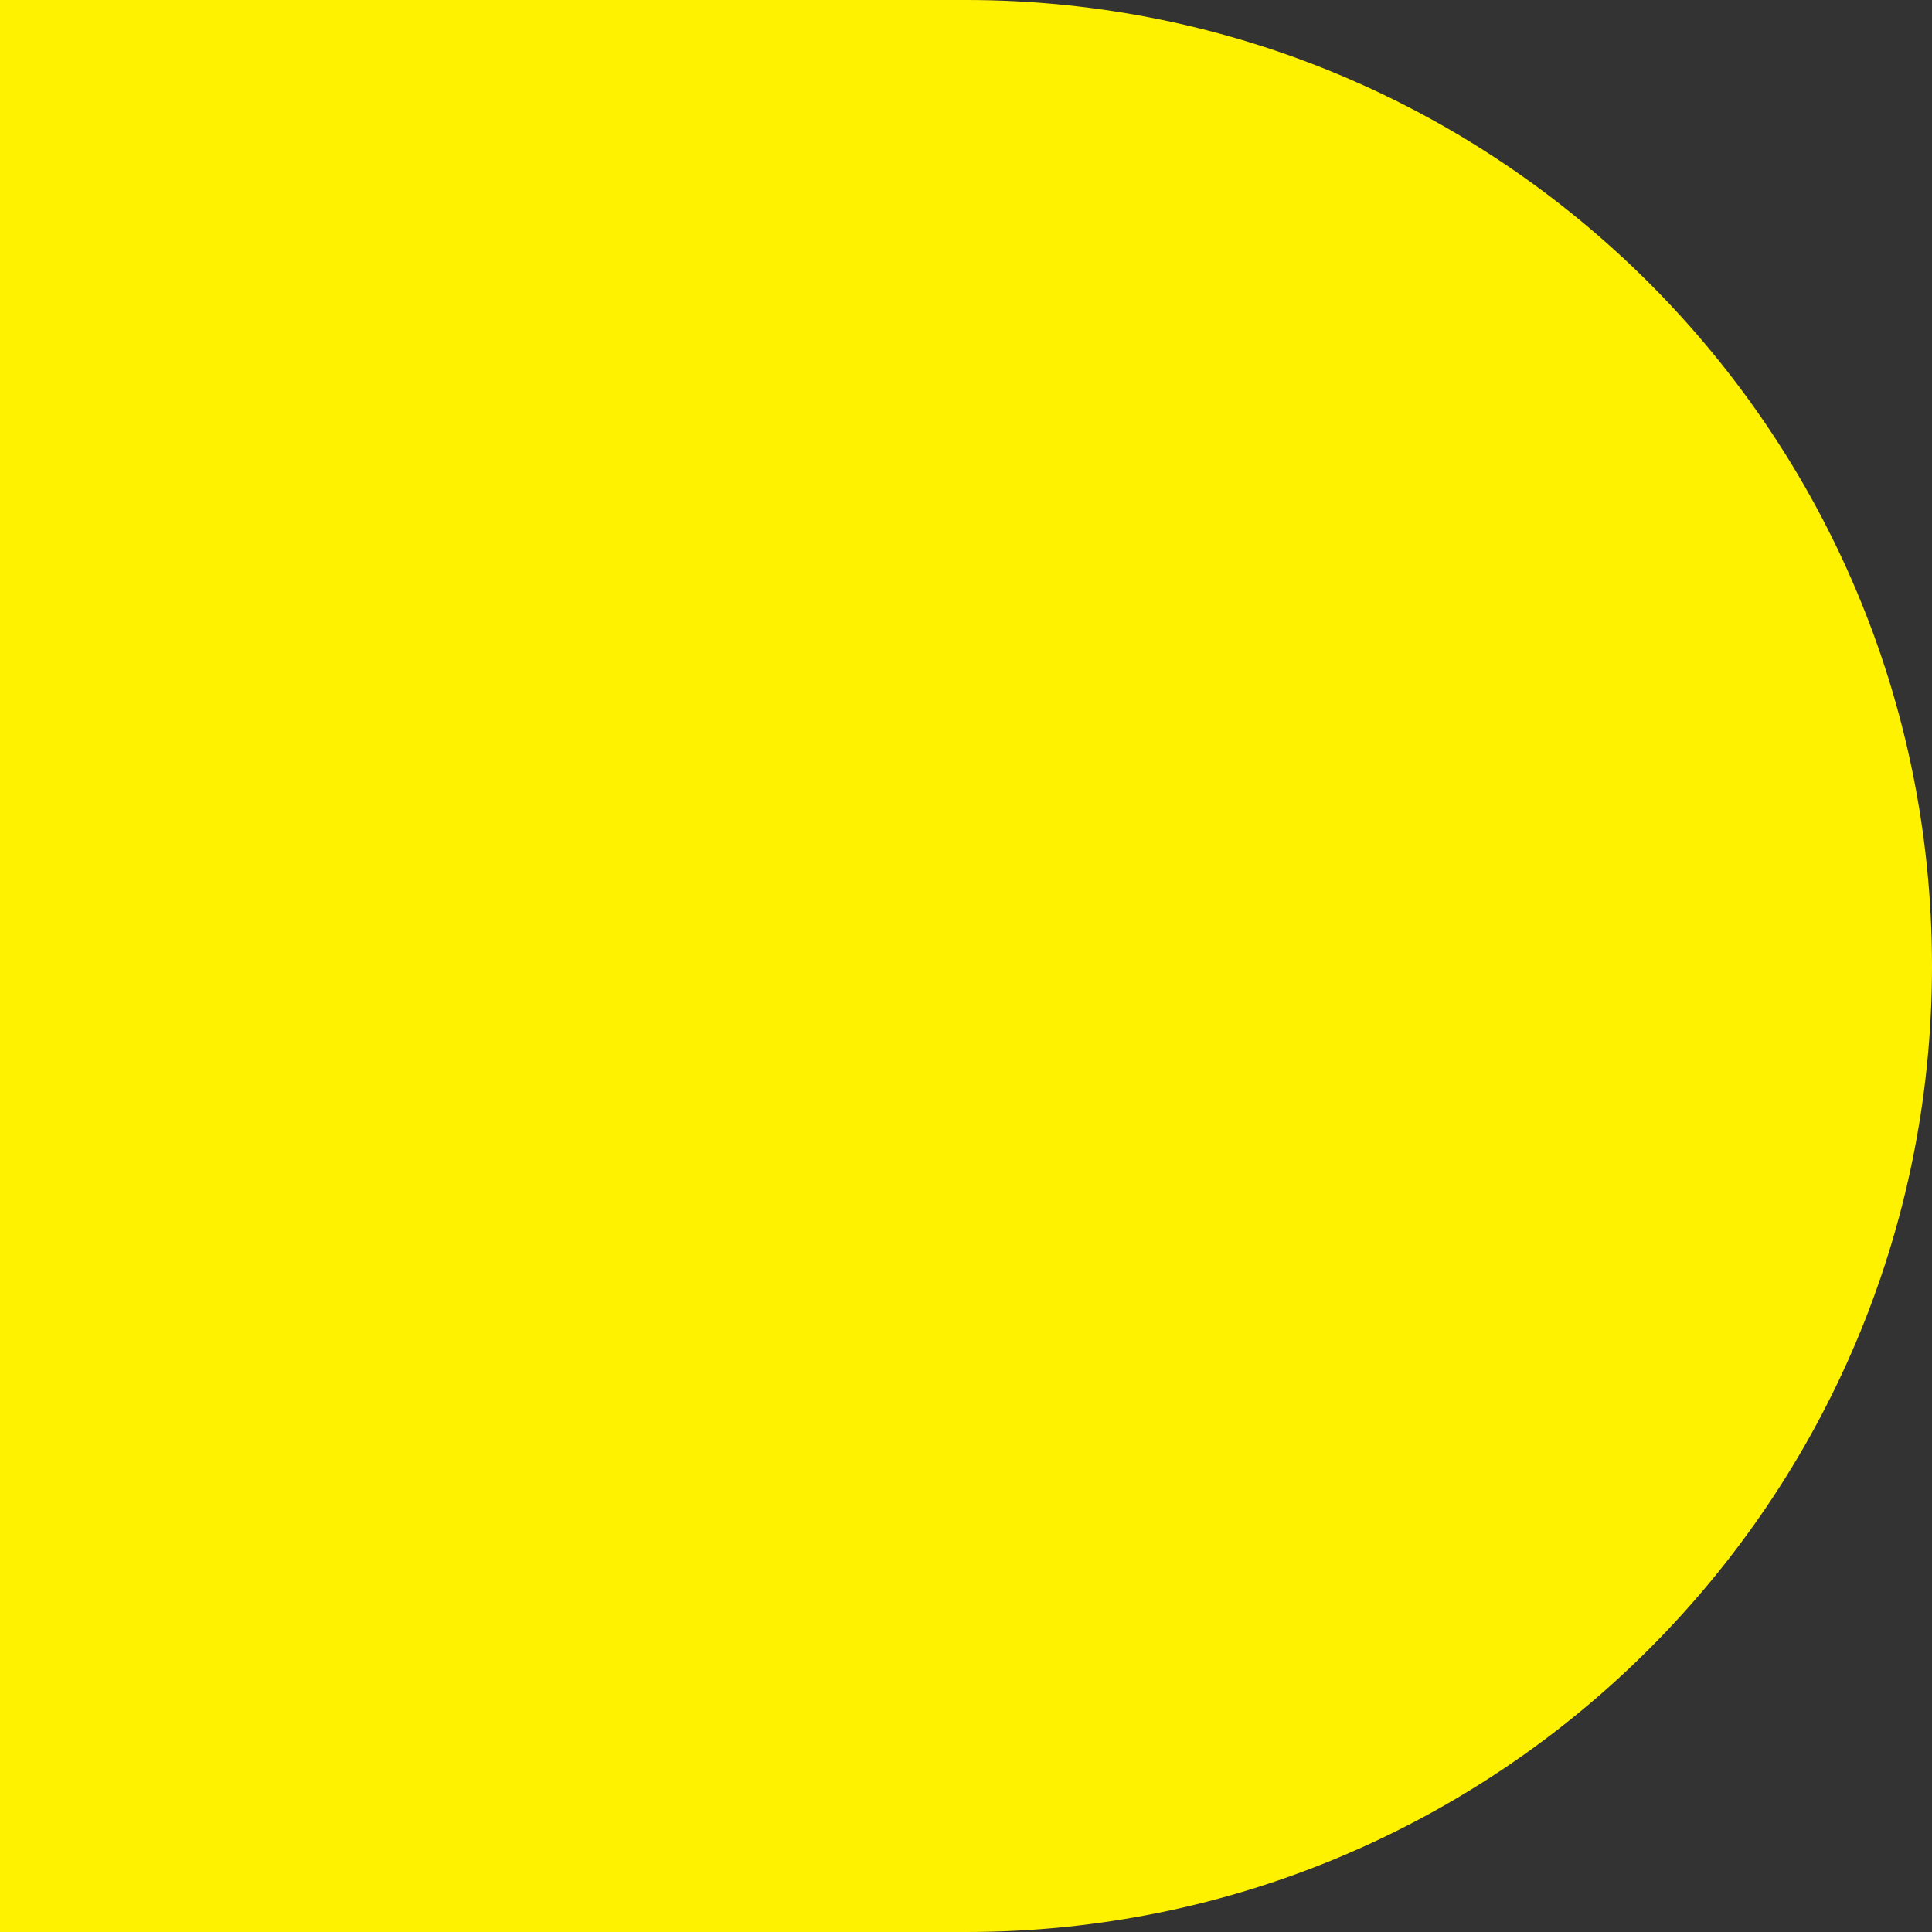 <svg width="78" height="78" viewBox="0 0 78 78" fill="none" xmlns="http://www.w3.org/2000/svg">
<rect x="0" y="0" width="78" height="78" fill="#333333" stroke="none"/>
<path d="M78 39C78 60.539 60.539 78 39 78L0 78L6.81898e-06 -6.81898e-06L39 -3.40949e-06C60.539 -1.52648e-06 78 17.461 78 39Z" fill="#FFF200"/>
</svg>
